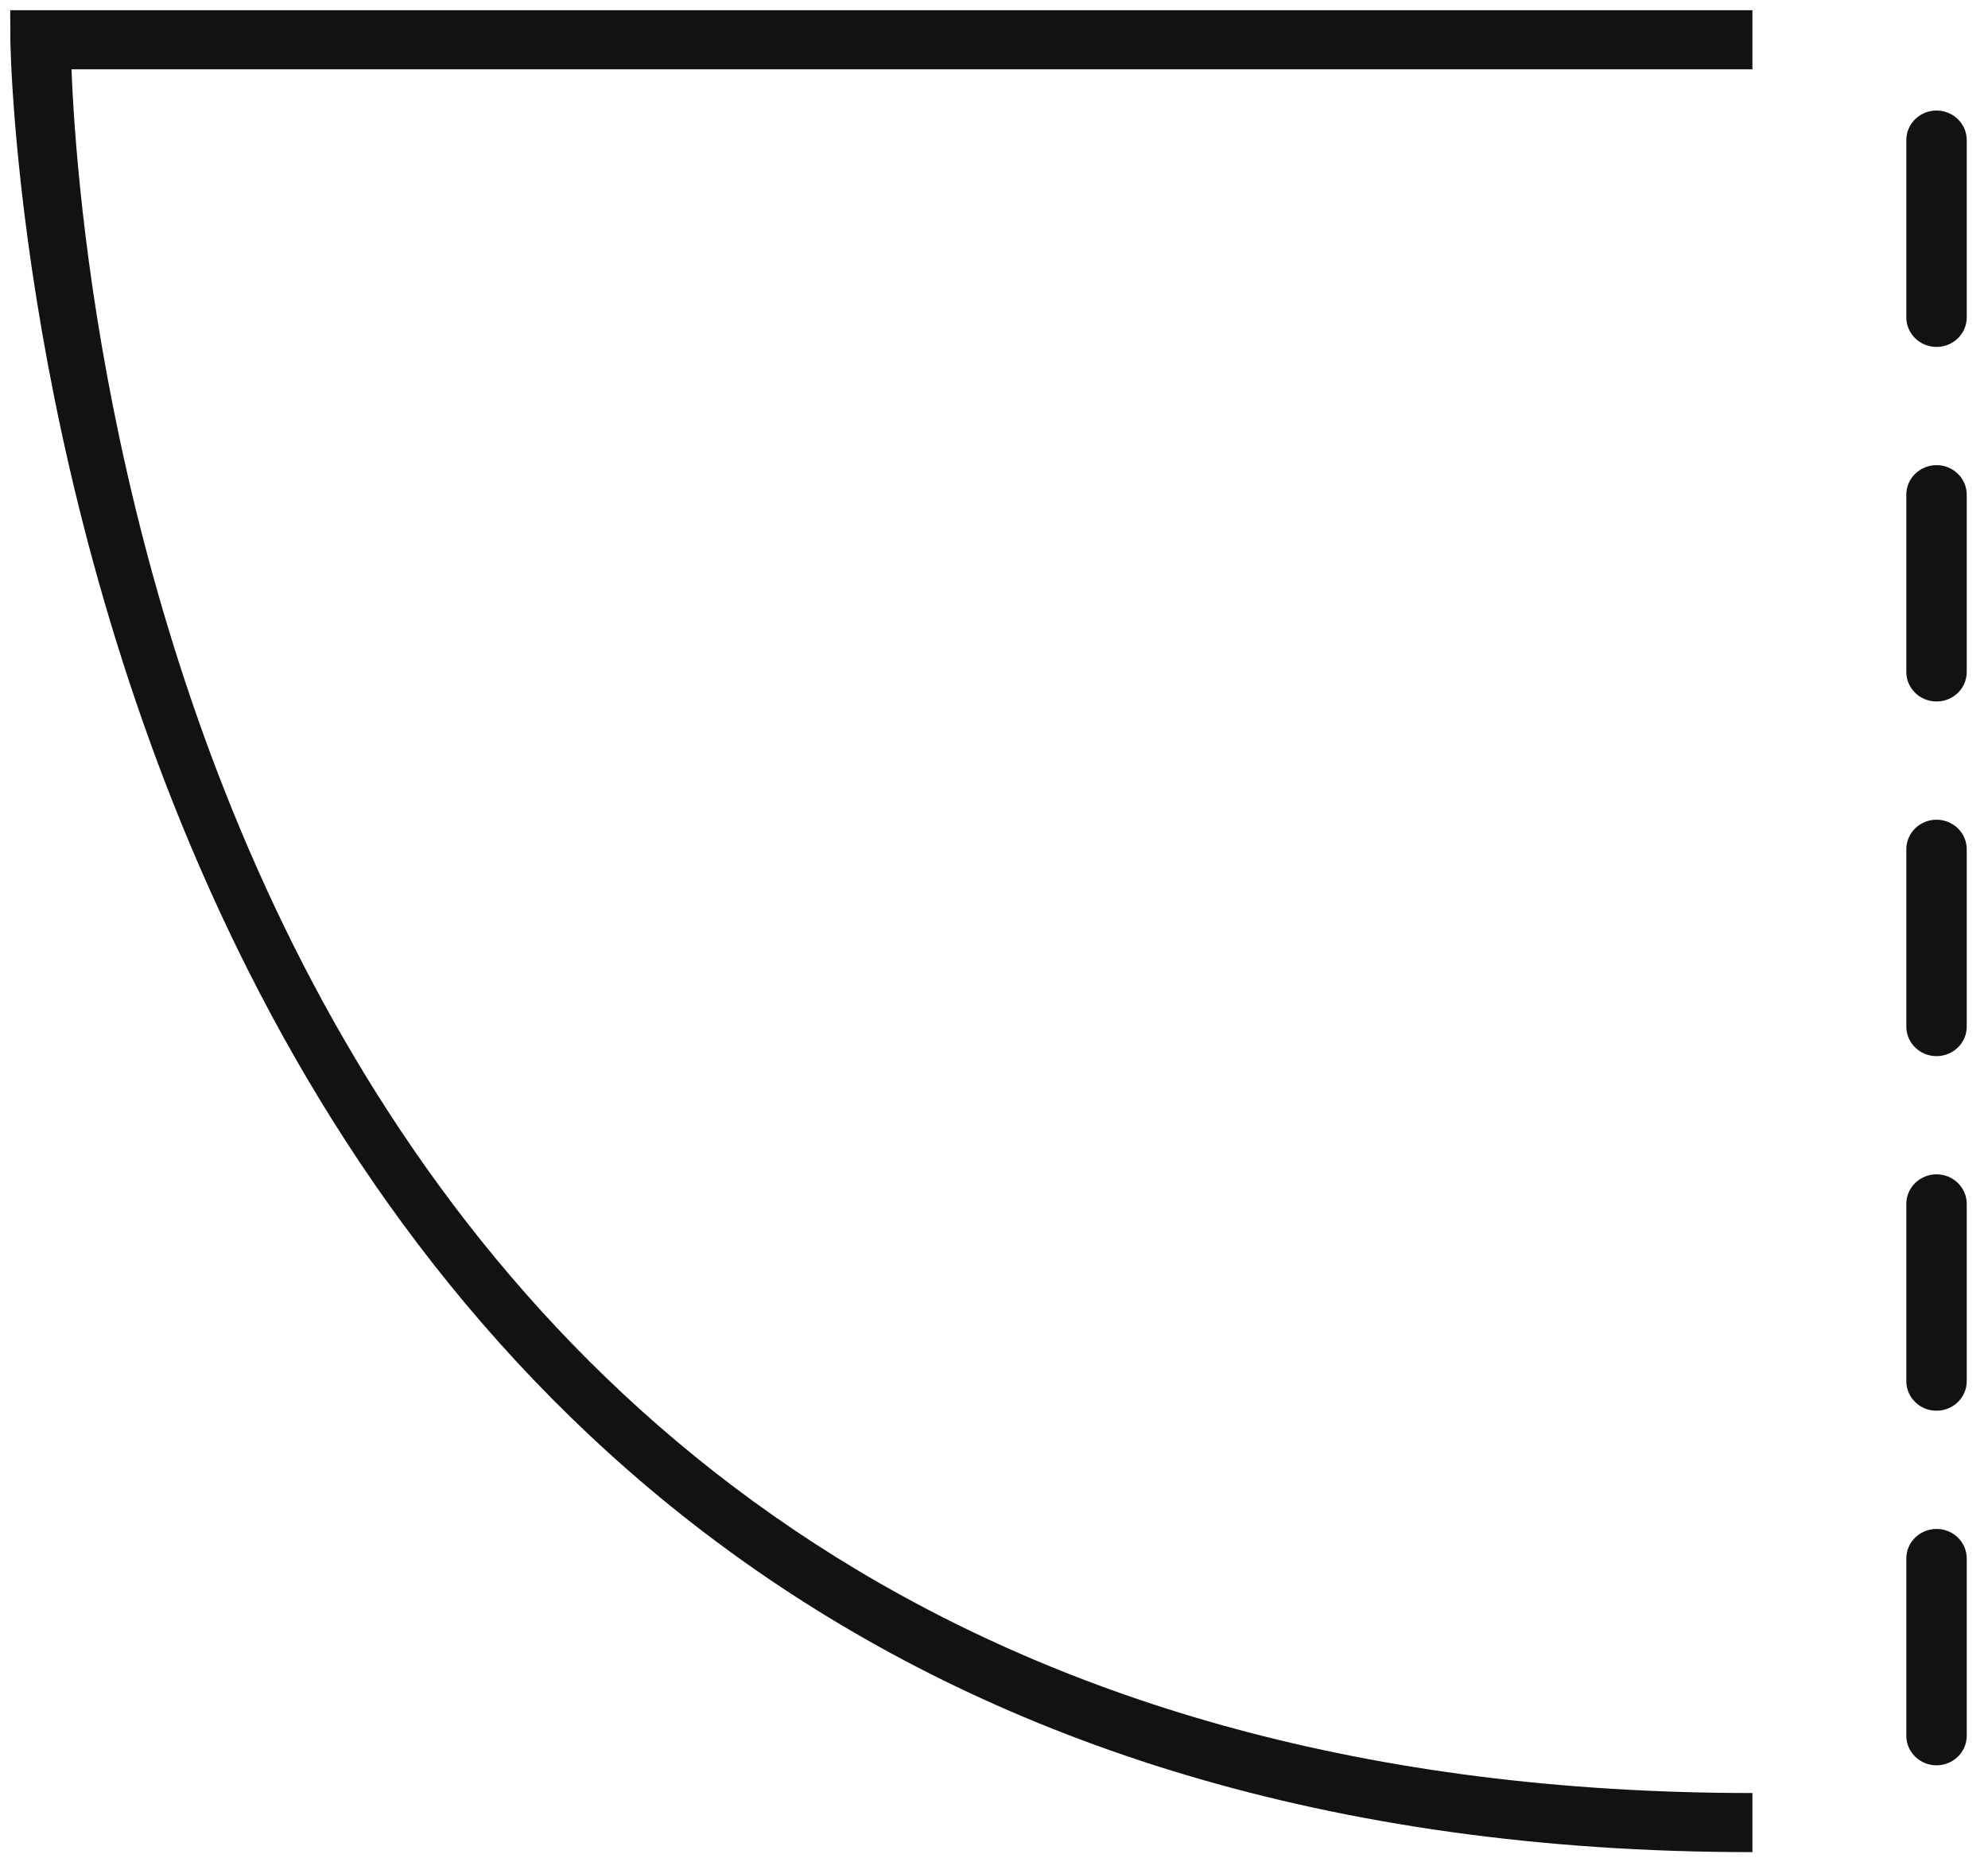 <svg width="46" height="43" viewBox="0 0 46 43" fill="none" xmlns="http://www.w3.org/2000/svg">
<path d="M44.809 40.856C44.423 40.856 44.11 40.549 44.11 40.172V36.069C44.11 35.691 44.423 35.385 44.809 35.385C45.195 35.385 45.508 35.691 45.508 36.069V40.172C45.508 40.549 45.195 40.856 44.809 40.856ZM44.809 32.649C44.423 32.649 44.11 32.343 44.11 31.965V27.862C44.11 27.485 44.423 27.178 44.809 27.178C45.195 27.178 45.508 27.485 45.508 27.862V31.965C45.508 32.343 45.195 32.649 44.809 32.649ZM44.809 24.443C44.423 24.443 44.11 24.137 44.11 23.759V19.655C44.11 19.277 44.423 18.971 44.809 18.971C45.195 18.971 45.508 19.277 45.508 19.655V23.759C45.508 24.137 45.195 24.443 44.809 24.443ZM44.809 16.235C44.423 16.235 44.11 15.929 44.11 15.552V11.448C44.11 11.071 44.423 10.765 44.809 10.765C45.195 10.765 45.508 11.071 45.508 11.448V15.552C45.508 15.931 45.195 16.235 44.809 16.235ZM44.809 8.029C44.423 8.029 44.11 7.723 44.11 7.345V3.242C44.11 2.865 44.423 2.558 44.809 2.558C45.195 2.558 45.508 2.865 45.508 3.242V7.345C45.508 7.724 45.195 8.029 44.809 8.029Z" fill="#121212"/>
<path d="M40.549 42.865C0.935 42.865 0.241 1.345 0.24 0.925L0.236 0.237H40.549V1.605H1.655C1.866 7.118 4.631 41.497 40.549 41.497V42.865Z" fill="#121212"/>
</svg>
